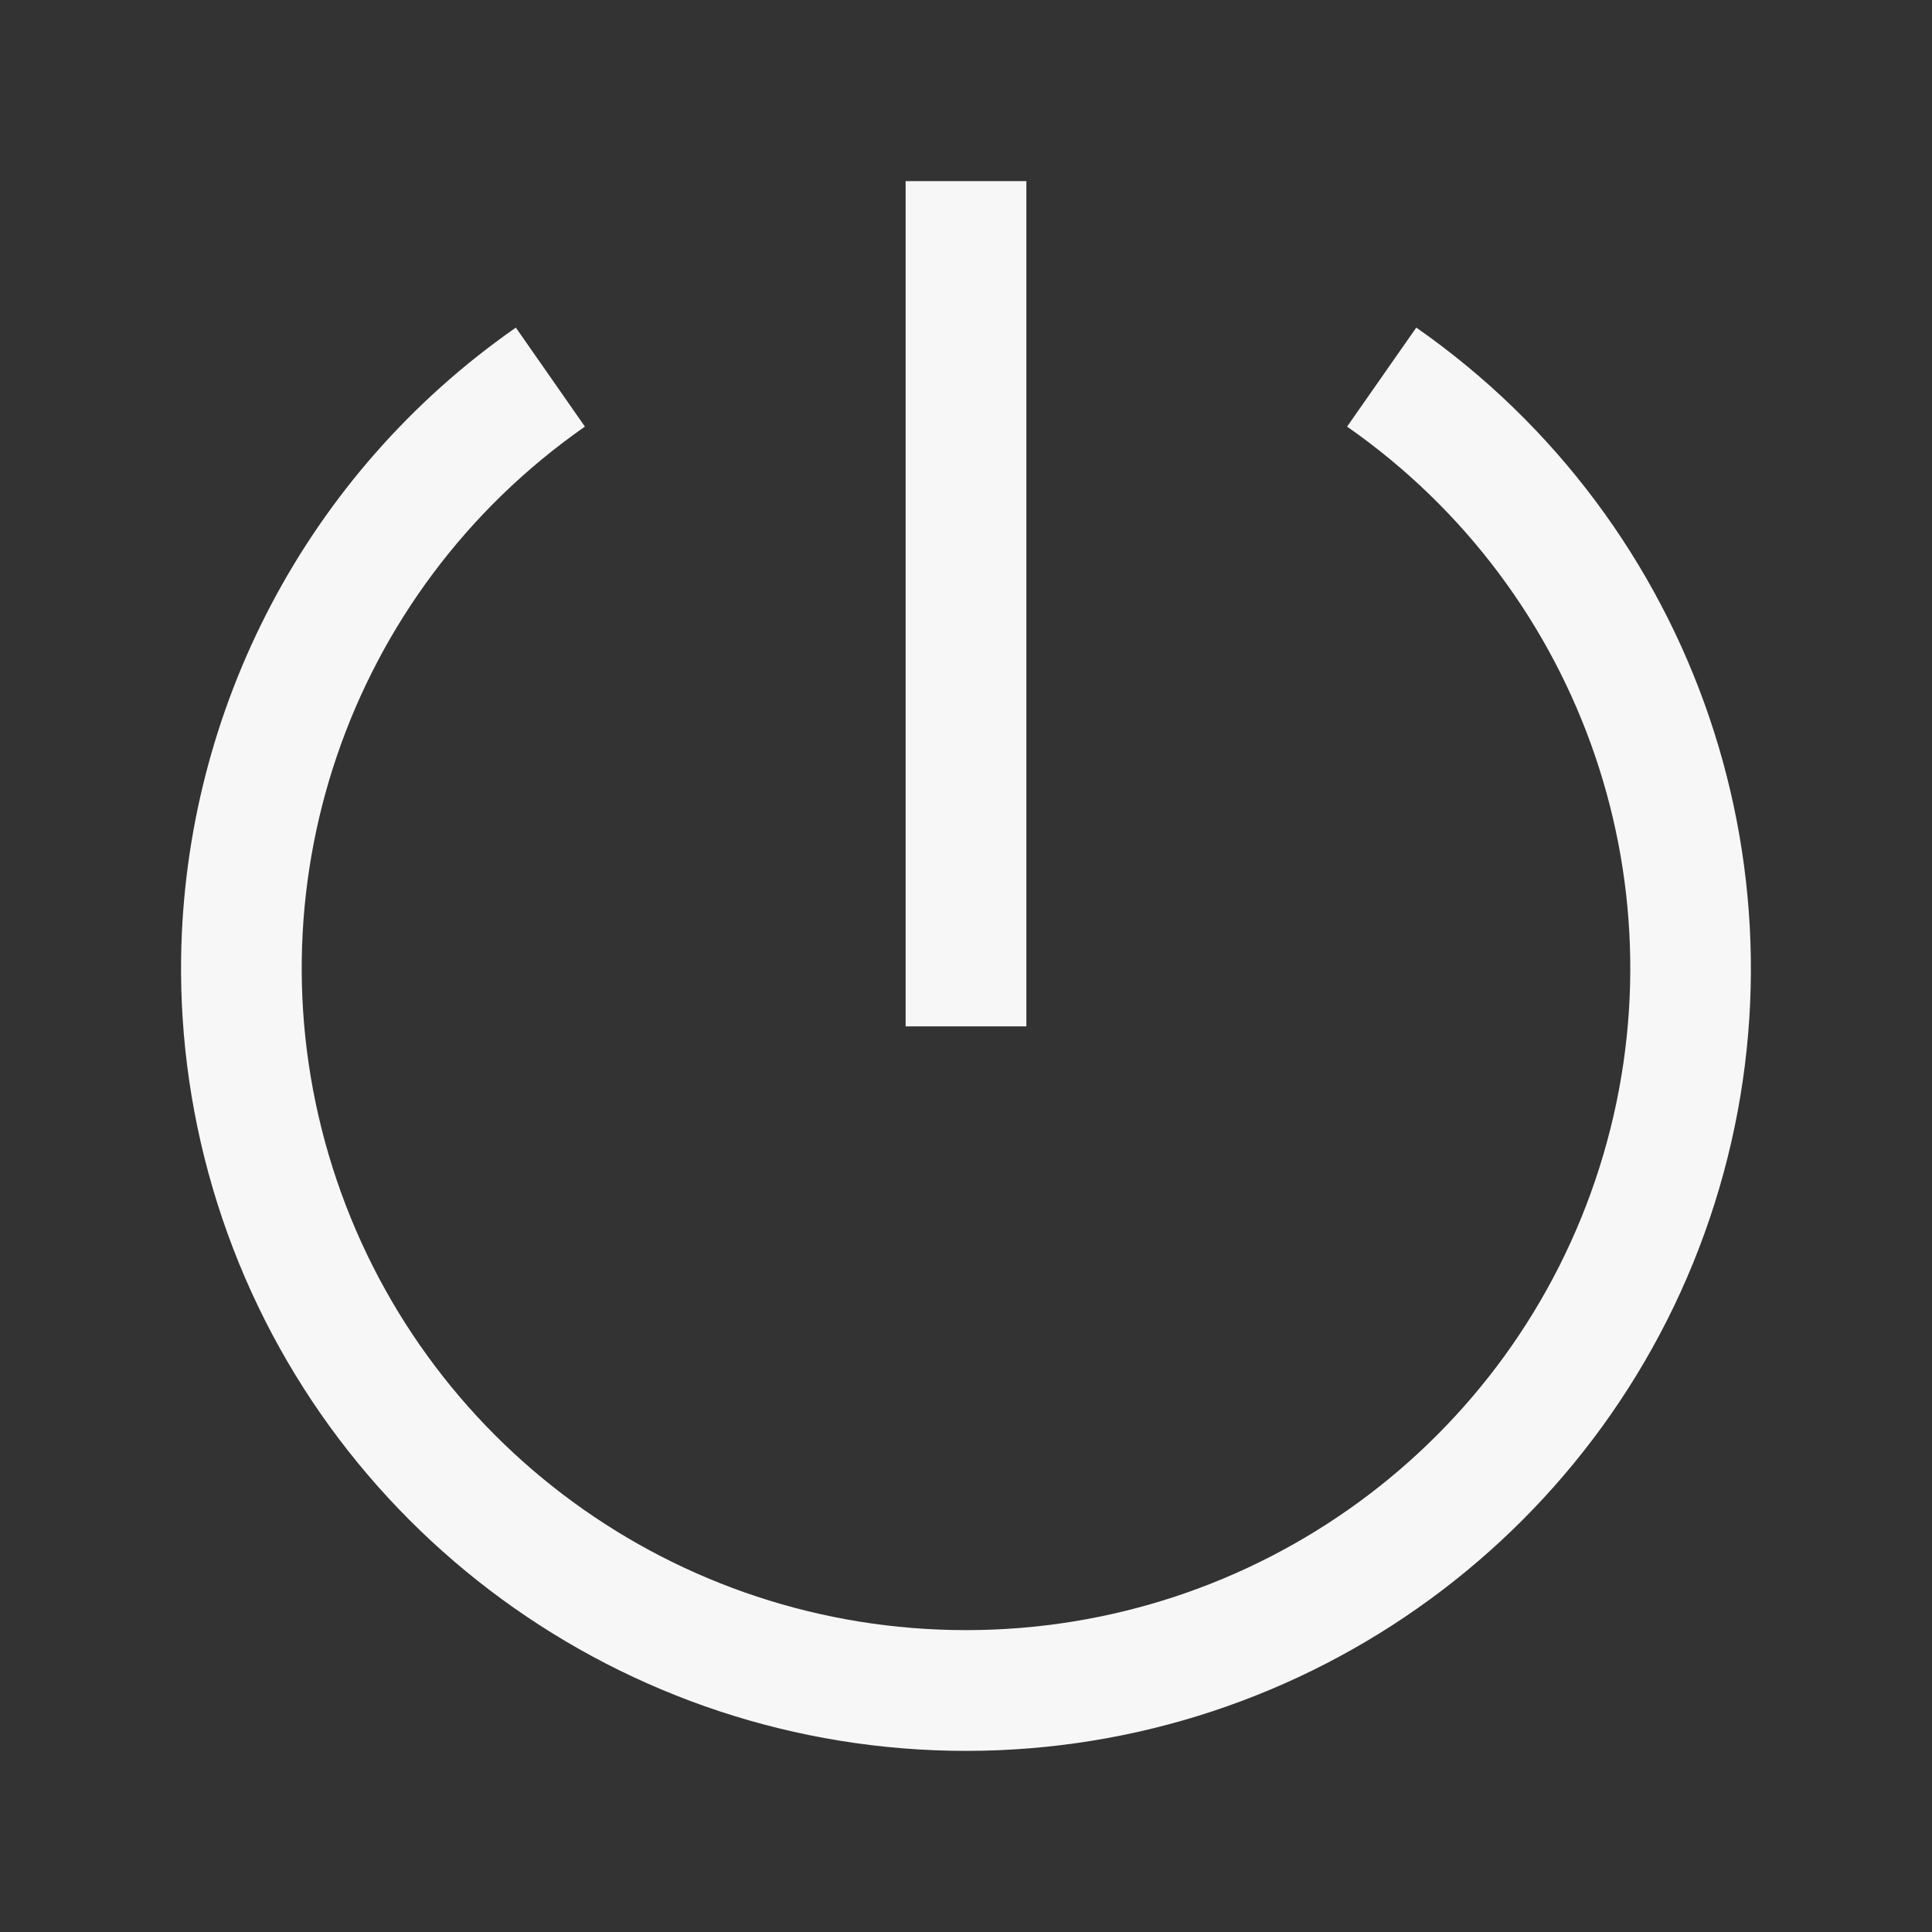 <?xml version="1.0" encoding="UTF-8" standalone="no"?>
<svg
   height="16"
   id="svg7384"
   version="1.1"
   width="16"
   sodipodi:docname="system-shutdown.svg"
   inkscape:version="1.1.2 (0a00cf5339, 2022-02-04, custom)"
   xmlns:inkscape="http://www.inkscape.org/namespaces/inkscape"
   xmlns:sodipodi="http://sodipodi.sourceforge.net/DTD/sodipodi-0.dtd"
   xmlns="http://www.w3.org/2000/svg"
   xmlns:svg="http://www.w3.org/2000/svg"
   xmlns:rdf="http://www.w3.org/1999/02/22-rdf-syntax-ns#"
   xmlns:cc="http://creativecommons.org/ns#"
   xmlns:dc="http://purl.org/dc/elements/1.1/">
  <rect width="100%" height="100%" fill="#333333" stroke="none"/>
  <sodipodi:namedview
     id="namedview9"
     pagecolor="#505050"
     bordercolor="#ffffff"
     borderopacity="1"
     inkscape:pageshadow="0"
     inkscape:pageopacity="0"
     inkscape:pagecheckerboard="1"
     showgrid="false"
     inkscape:zoom="8.75"
     inkscape:cx="1.3714286"
     inkscape:cy="10.857143"
     inkscape:window-width="1308"
     inkscape:window-height="744"
     inkscape:window-x="58"
     inkscape:window-y="24"
     inkscape:window-maximized="1"
     inkscape:current-layer="svg7384" />
  <defs
     id="defs4">
    <style
       id="current-color-scheme"
       type="text/css">.ColorScheme-Text { color:#727272; } .ColorScheme-Highlight { color:#5294e2; }</style>
  </defs>
  <g
     id="g828"
     transform="translate(0.5,0.5)"
     style="fill:#f7f7f7;fill-opacity:1">
    <path
       inkscape:connector-curvature="0"
       style="fill:#f7f7f7;fill-opacity:1"
       class="ColorScheme-Text"
       id="path3202"
       d="m 1,7.426 c -0.01,0.68 0.088,1.369 0.301,2.043 C 2.154,12.164 4.666,14 7.5,14 10.334,14 12.846,12.164 13.699,9.469 14.552,6.773 13.551,3.833 11.229,2.213 L 10.656,3.033 c 1.968,1.373 2.812,3.853 2.09,6.135 C 12.024,11.45 9.903,13 7.5,13 5.097,13 2.976,11.45 2.254,9.168 1.532,6.886 2.376,4.406 4.344,3.033 L 3.772,2.213 C 2.03,3.428 1.031,5.385 1,7.426 Z" />
    <path
       inkscape:connector-curvature="0"
       style="fill:#f7f7f7;fill-opacity:1"
       class="ColorScheme-Text"
       id="path3206"
       d="m 7,1 v 7 h 1 V 1 Z" />
  </g>
</svg>
